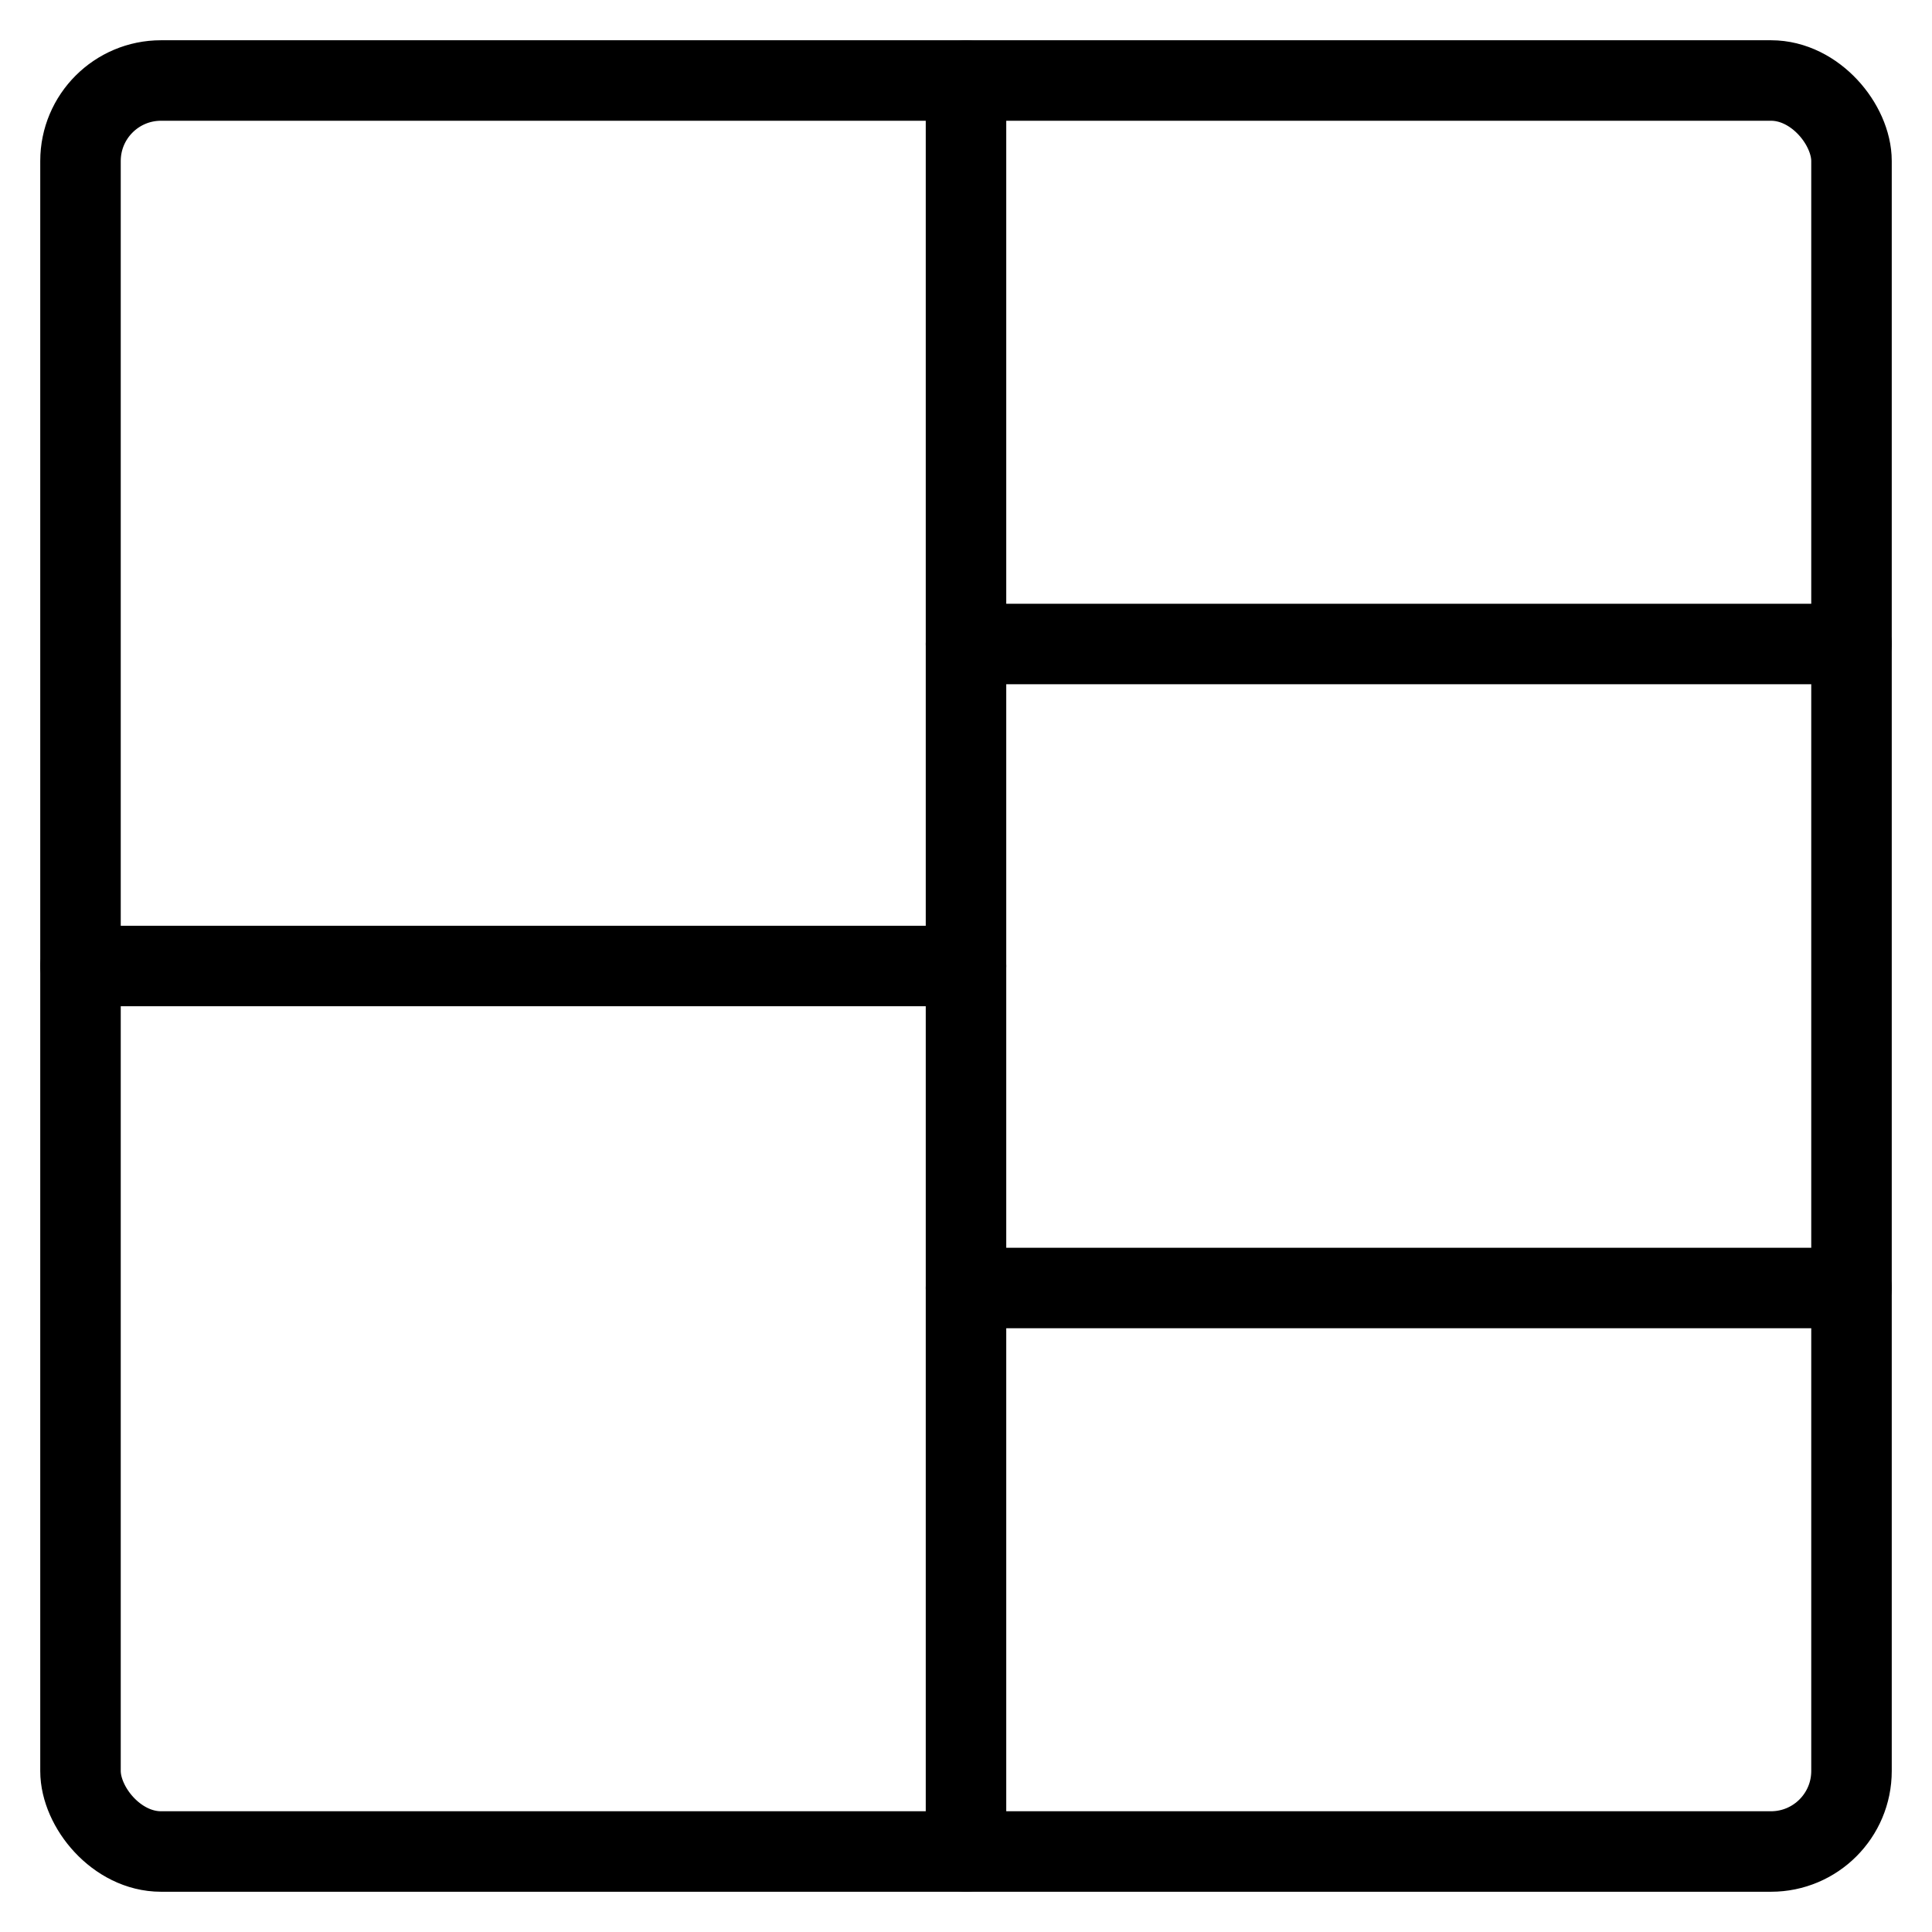 <svg xmlns="http://www.w3.org/2000/svg" viewBox="0 0 24 24"><defs><style>.a{fill:none;stroke:#000;stroke-linecap:round;stroke-linejoin:round;}</style></defs><title>composition-layout-3</title><rect class="a" x="1" y="1" width="22" height="22" rx="1" ry="1"/><line class="a" x1="12" y1="1" x2="12" y2="23"/><line class="a" x1="12" y1="8" x2="23" y2="8"/><line class="a" x1="23" y1="16" x2="12" y2="16"/><line class="a" x1="12" y1="12" x2="1" y2="12"/></svg>